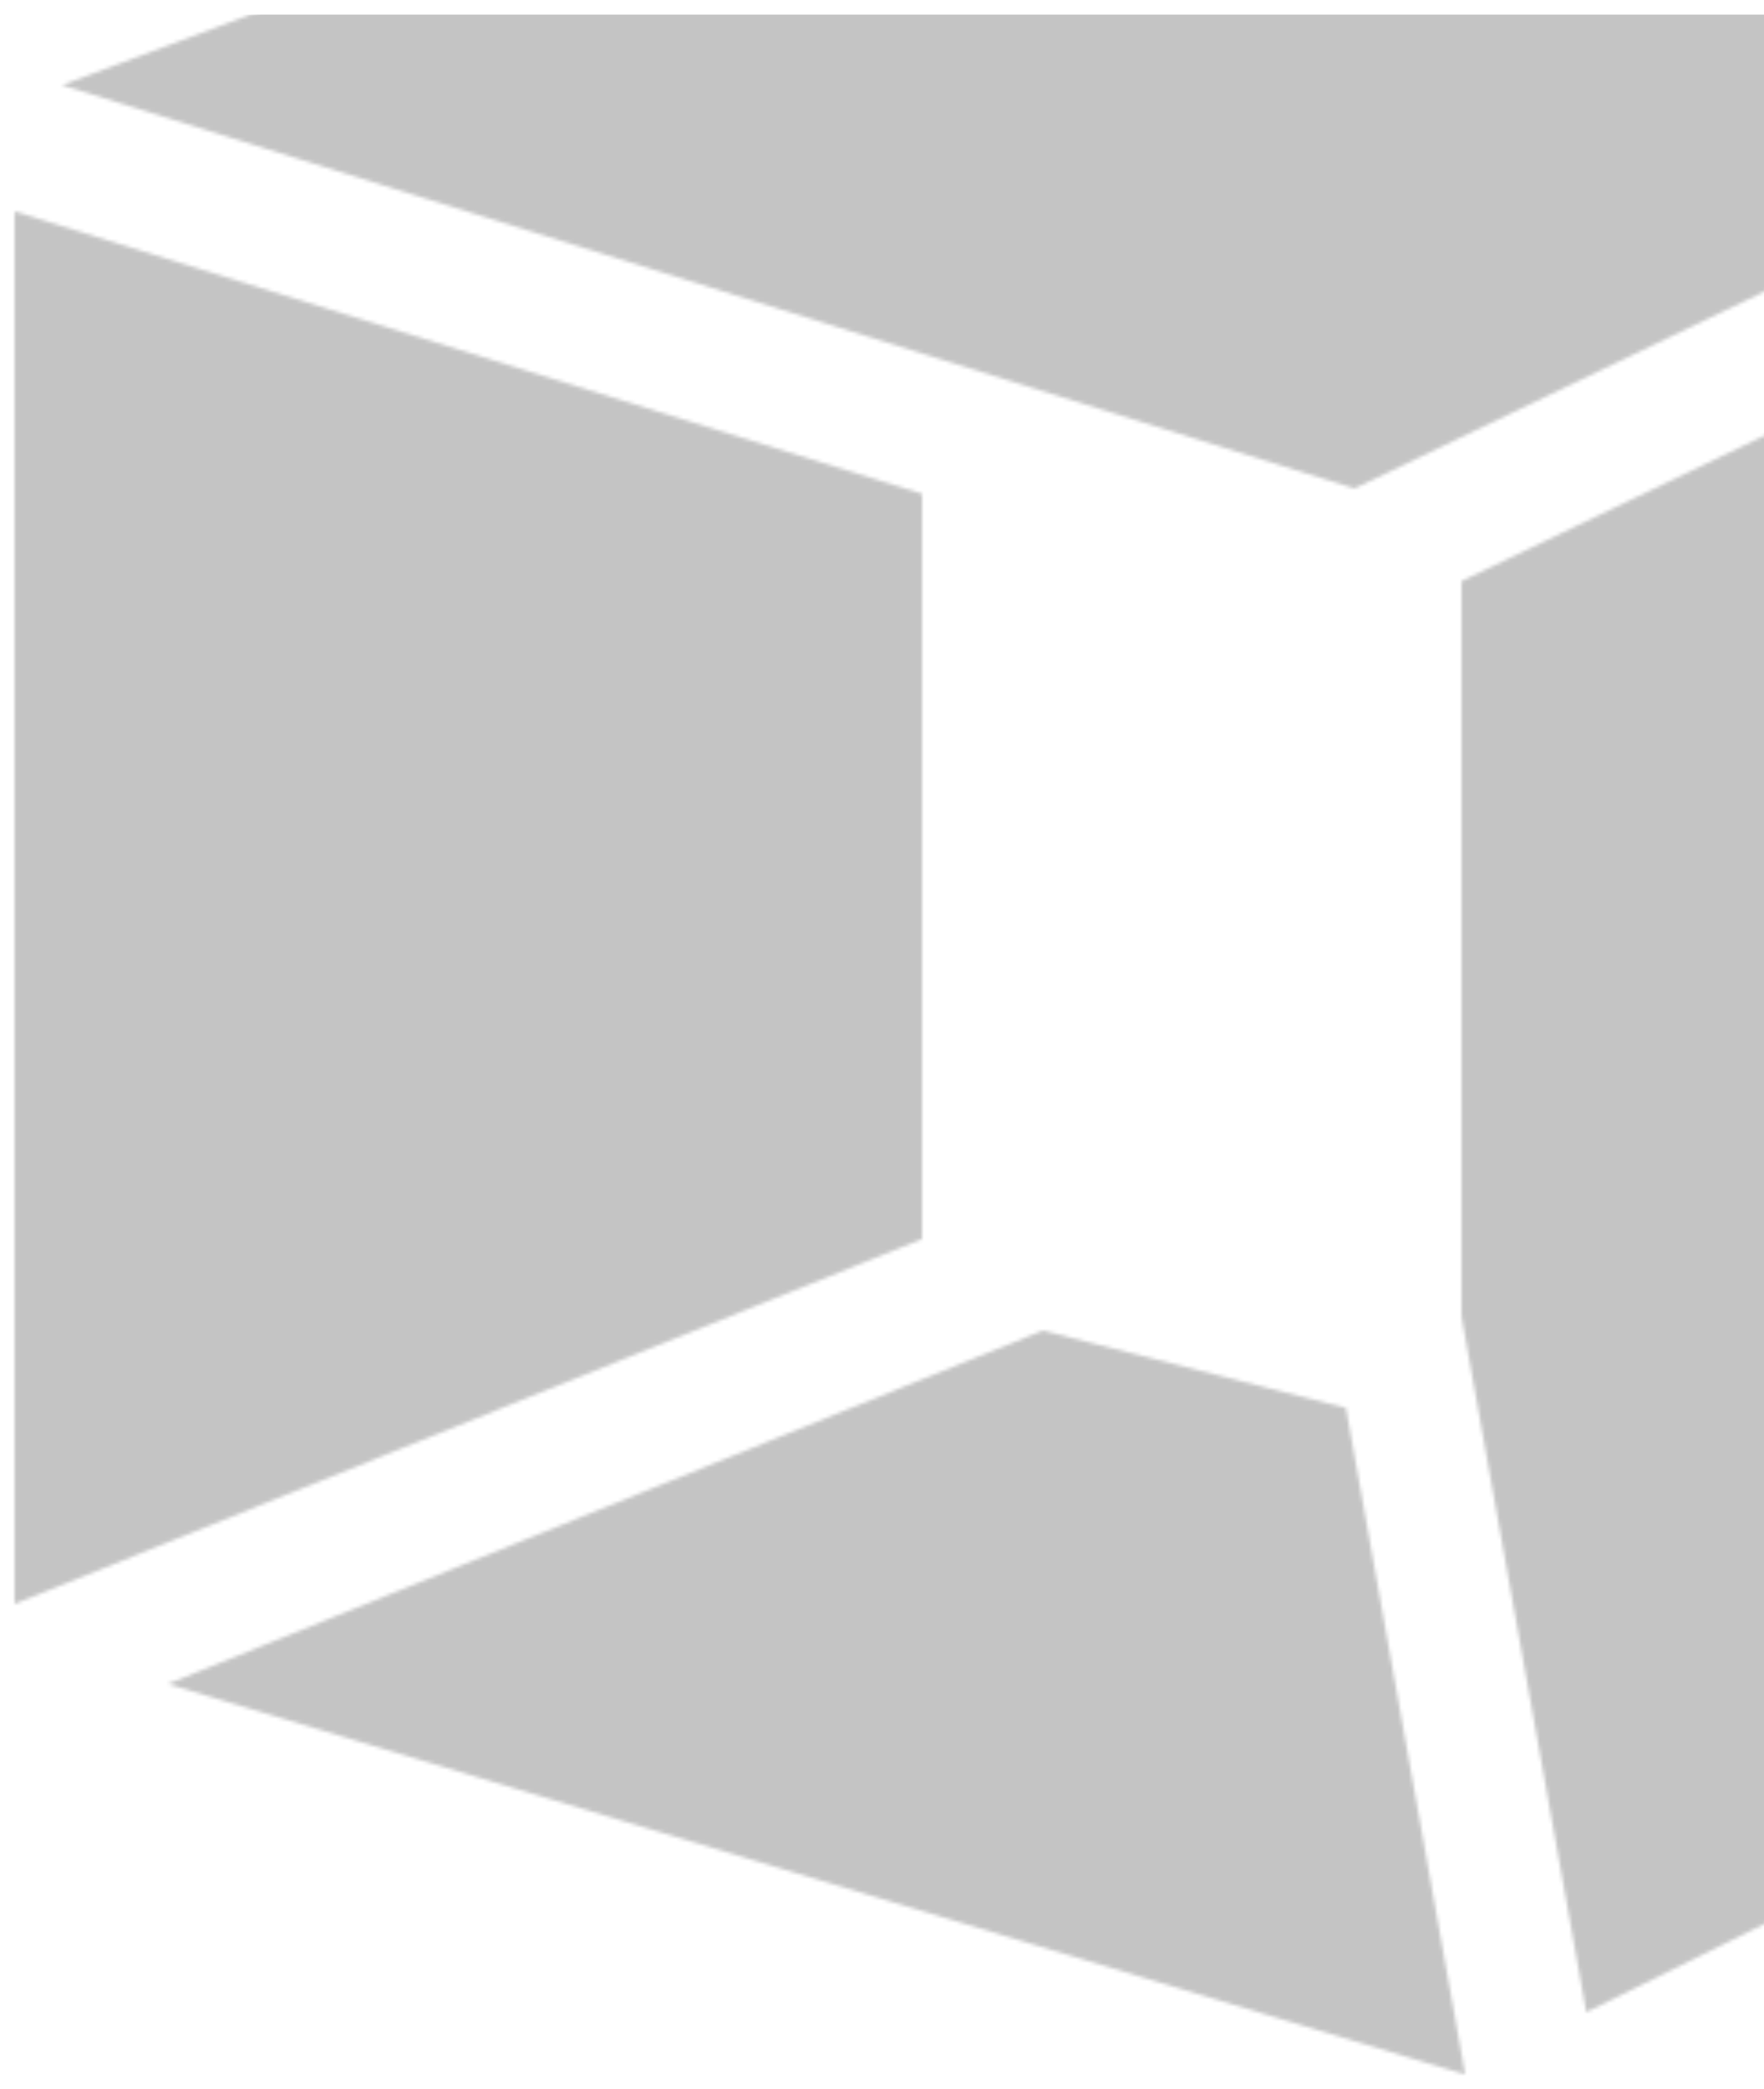 <svg width="484" height="573" viewBox="0 0 484 573" fill="none" xmlns="http://www.w3.org/2000/svg">
<g filter="url(#filter0_d_39_779)">
<mask id="mask0_39_779" style="mask-type:alpha" maskUnits="userSpaceOnUse" x="4" y="-69" width="629" height="634">
<path d="M401 155.423V357.118L435.244 548L633 450.027V44L401 155.423Z" fill="#151515" fill-opacity="0.25"/>
<path d="M369.299 382.237L286.109 361L46 457.956L401.718 565H402L369.299 382.237Z" fill="#151515" fill-opacity="0.25"/>
<path d="M371.65 130L601 19.853L253.096 -69L17 19.344L371.65 130Z" fill="#151515" fill-opacity="0.25"/>
<path d="M4 54V436L253 335.893V131.463L4 54Z" fill="#151515" fill-opacity="0.25"/>
</mask>
<g mask="url(#mask0_39_779)">
<rect x="-236" width="720" height="575" fill="#151515"/>
</g>
</g>
<defs>
<filter id="filter0_d_39_779" x="0" y="0" width="488" height="573" filterUnits="userSpaceOnUse" color-interpolation-filters="sRGB">
<feFlood flood-opacity="0" result="BackgroundImageFix"/>
<feColorMatrix in="SourceAlpha" type="matrix" values="0 0 0 0 0 0 0 0 0 0 0 0 0 0 0 0 0 0 127 0" result="hardAlpha"/>
<feOffset dy="4"/>
<feGaussianBlur stdDeviation="2"/>
<feComposite in2="hardAlpha" operator="out"/>
<feColorMatrix type="matrix" values="0 0 0 0 0 0 0 0 0 0 0 0 0 0 0 0 0 0 0.25 0"/>
<feBlend mode="normal" in2="BackgroundImageFix" result="effect1_dropShadow_39_779"/>
<feBlend mode="normal" in="SourceGraphic" in2="effect1_dropShadow_39_779" result="shape"/>
</filter>
</defs>
</svg>
